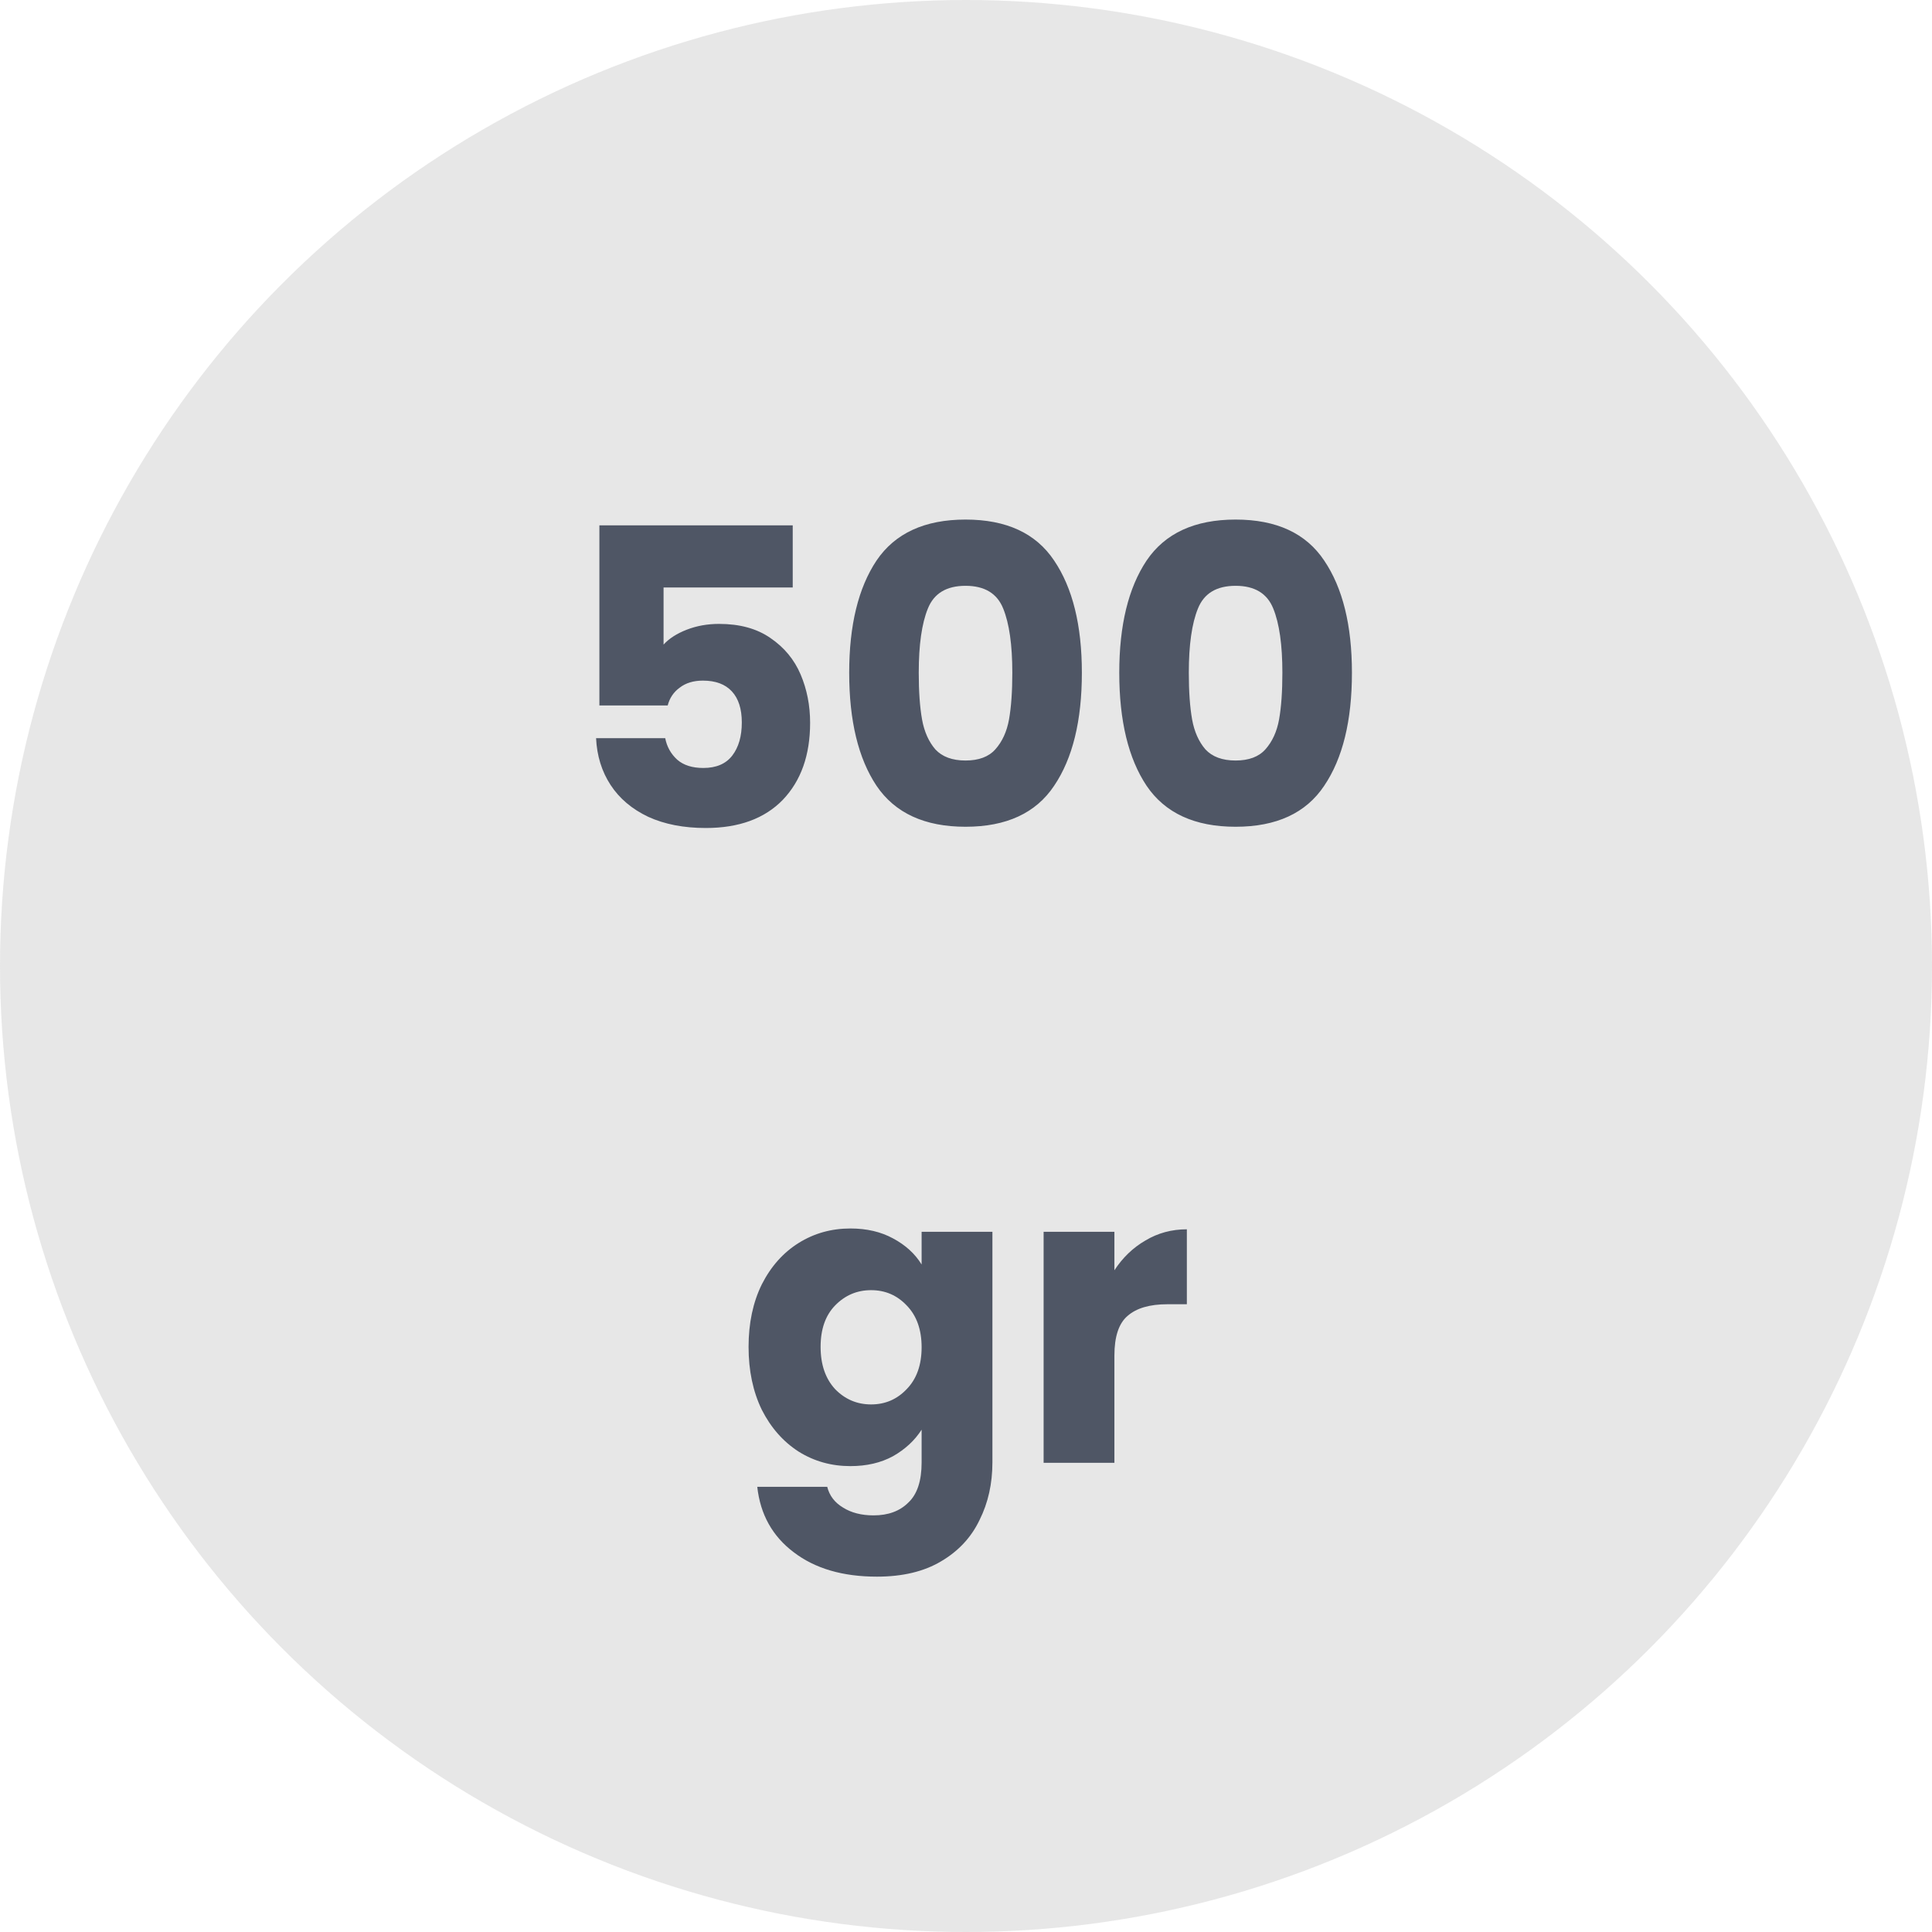 <svg width="70" height="70" viewBox="0 0 70 70" fill="none" xmlns="http://www.w3.org/2000/svg">
<circle cx="35" cy="35" r="35" fill="#BABABA" fill-opacity="0.35"/>
<path d="M28.722 21.285H24.042V23.355C24.242 23.135 24.522 22.955 24.882 22.815C25.242 22.675 25.632 22.605 26.052 22.605C26.802 22.605 27.422 22.775 27.912 23.115C28.412 23.455 28.777 23.895 29.007 24.435C29.237 24.975 29.352 25.56 29.352 26.19C29.352 27.36 29.022 28.29 28.362 28.98C27.702 29.66 26.772 30 25.572 30C24.772 30 24.077 29.865 23.487 29.595C22.897 29.315 22.442 28.93 22.122 28.44C21.802 27.95 21.627 27.385 21.597 26.745H24.102C24.162 27.055 24.307 27.315 24.537 27.525C24.767 27.725 25.082 27.825 25.482 27.825C25.952 27.825 26.302 27.675 26.532 27.375C26.762 27.075 26.877 26.675 26.877 26.175C26.877 25.685 26.757 25.31 26.517 25.05C26.277 24.79 25.927 24.66 25.467 24.66C25.127 24.66 24.847 24.745 24.627 24.915C24.407 25.075 24.262 25.29 24.192 25.56H21.717V19.035H28.722V21.285ZM30.768 24.375C30.768 22.655 31.098 21.3 31.758 20.31C32.428 19.32 33.503 18.825 34.983 18.825C36.463 18.825 37.533 19.32 38.193 20.31C38.863 21.3 39.198 22.655 39.198 24.375C39.198 26.115 38.863 27.48 38.193 28.47C37.533 29.46 36.463 29.955 34.983 29.955C33.503 29.955 32.428 29.46 31.758 28.47C31.098 27.48 30.768 26.115 30.768 24.375ZM36.678 24.375C36.678 23.365 36.568 22.59 36.348 22.05C36.128 21.5 35.673 21.225 34.983 21.225C34.293 21.225 33.838 21.5 33.618 22.05C33.398 22.59 33.288 23.365 33.288 24.375C33.288 25.055 33.328 25.62 33.408 26.07C33.488 26.51 33.648 26.87 33.888 27.15C34.138 27.42 34.503 27.555 34.983 27.555C35.463 27.555 35.823 27.42 36.063 27.15C36.313 26.87 36.478 26.51 36.558 26.07C36.638 25.62 36.678 25.055 36.678 24.375ZM40.553 24.375C40.553 22.655 40.883 21.3 41.543 20.31C42.213 19.32 43.288 18.825 44.768 18.825C46.248 18.825 47.318 19.32 47.978 20.31C48.648 21.3 48.983 22.655 48.983 24.375C48.983 26.115 48.648 27.48 47.978 28.47C47.318 29.46 46.248 29.955 44.768 29.955C43.288 29.955 42.213 29.46 41.543 28.47C40.883 27.48 40.553 26.115 40.553 24.375ZM46.463 24.375C46.463 23.365 46.353 22.59 46.133 22.05C45.913 21.5 45.458 21.225 44.768 21.225C44.078 21.225 43.623 21.5 43.403 22.05C43.183 22.59 43.073 23.365 43.073 24.375C43.073 25.055 43.113 25.62 43.193 26.07C43.273 26.51 43.433 26.87 43.673 27.15C43.923 27.42 44.288 27.555 44.768 27.555C45.248 27.555 45.608 27.42 45.848 27.15C46.098 26.87 46.263 26.51 46.343 26.07C46.423 25.62 46.463 25.055 46.463 24.375ZM30.812 44.51C31.402 44.51 31.917 44.63 32.357 44.87C32.807 45.11 33.152 45.425 33.392 45.815V44.63H35.957V52.985C35.957 53.755 35.802 54.45 35.492 55.07C35.192 55.7 34.727 56.2 34.097 56.57C33.477 56.94 32.702 57.125 31.772 57.125C30.532 57.125 29.527 56.83 28.757 56.24C27.987 55.66 27.547 54.87 27.437 53.87H29.972C30.052 54.19 30.242 54.44 30.542 54.62C30.842 54.81 31.212 54.905 31.652 54.905C32.182 54.905 32.602 54.75 32.912 54.44C33.232 54.14 33.392 53.655 33.392 52.985V51.8C33.142 52.19 32.797 52.51 32.357 52.76C31.917 53 31.402 53.12 30.812 53.12C30.122 53.12 29.497 52.945 28.937 52.595C28.377 52.235 27.932 51.73 27.602 51.08C27.282 50.42 27.122 49.66 27.122 48.8C27.122 47.94 27.282 47.185 27.602 46.535C27.932 45.885 28.377 45.385 28.937 45.035C29.497 44.685 30.122 44.51 30.812 44.51ZM33.392 48.815C33.392 48.175 33.212 47.67 32.852 47.3C32.502 46.93 32.072 46.745 31.562 46.745C31.052 46.745 30.617 46.93 30.257 47.3C29.907 47.66 29.732 48.16 29.732 48.8C29.732 49.44 29.907 49.95 30.257 50.33C30.617 50.7 31.052 50.885 31.562 50.885C32.072 50.885 32.502 50.7 32.852 50.33C33.212 49.96 33.392 49.455 33.392 48.815ZM40.377 46.025C40.677 45.565 41.052 45.205 41.502 44.945C41.952 44.675 42.452 44.54 43.002 44.54V47.255H42.297C41.657 47.255 41.177 47.395 40.857 47.675C40.537 47.945 40.377 48.425 40.377 49.115V53H37.812V44.63H40.377V46.025Z" fill="#4F5665"/>
</svg>
